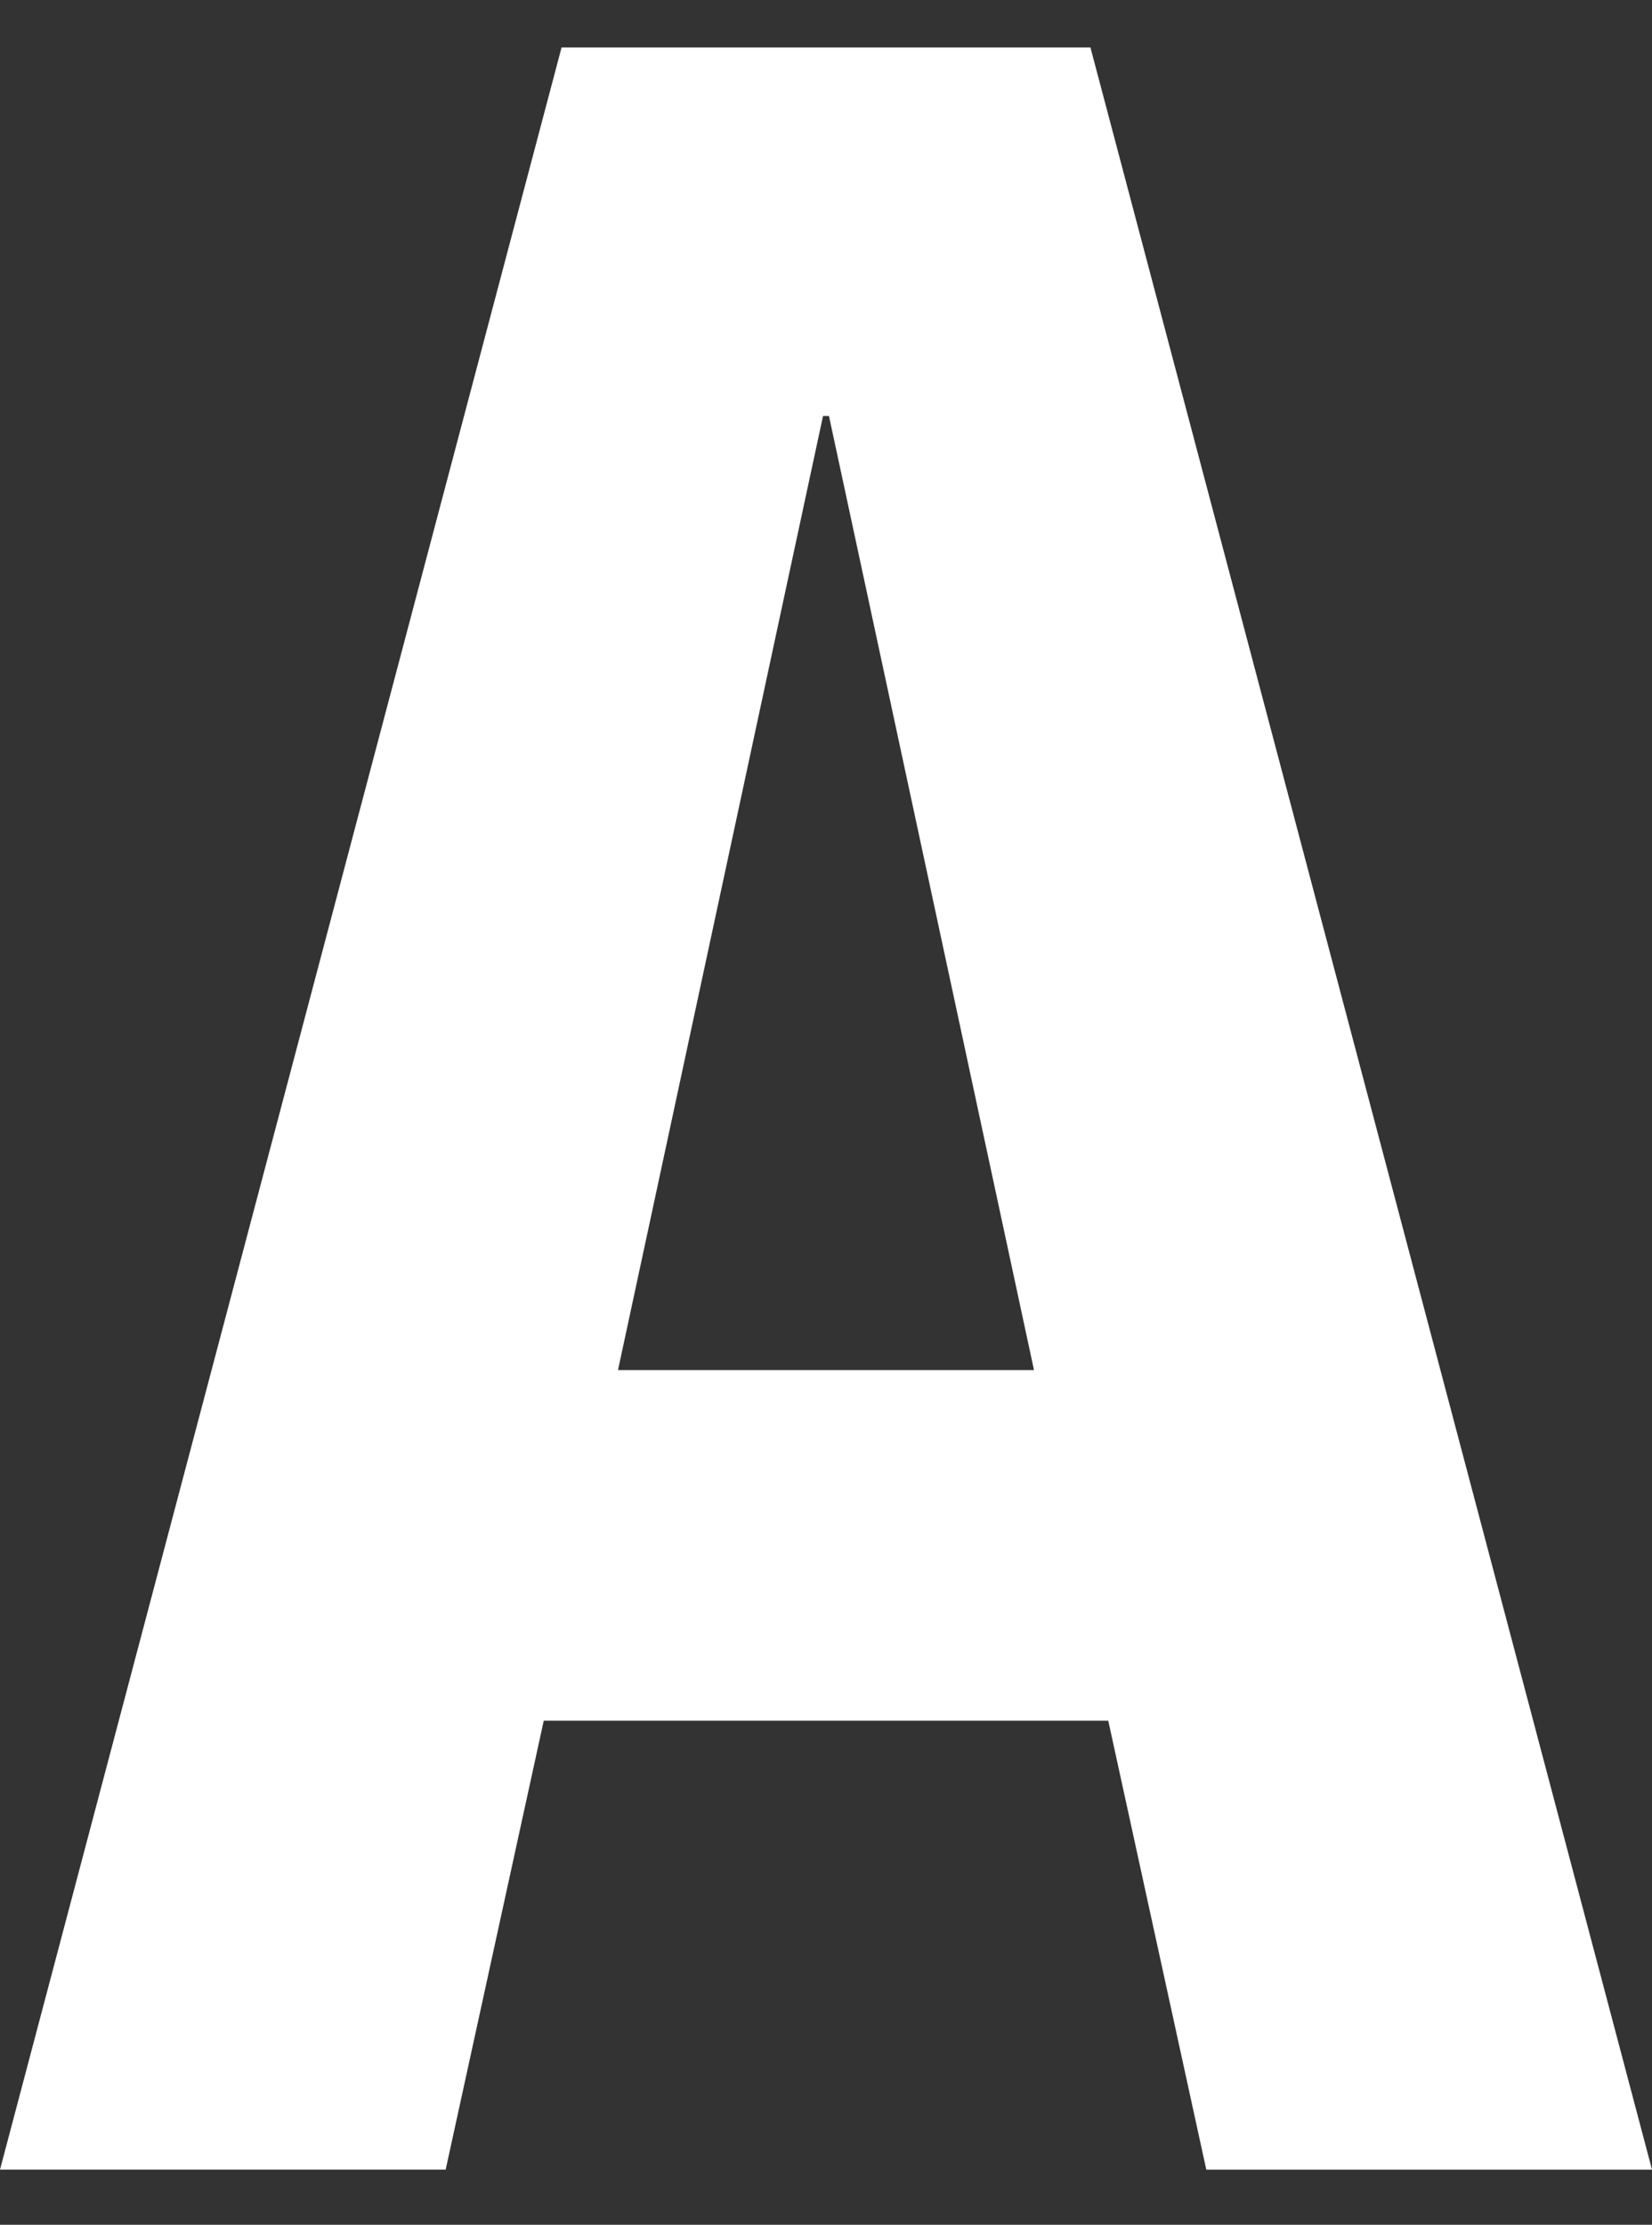 <svg xmlns="http://www.w3.org/2000/svg" width="47.539" height="64" viewBox="0 0 47.539 64"><rect x="0" y="0" width="47.539" height="64" fill="#333333" stroke="none"/><defs><style>.cls-1{fill:#fff;}</style></defs><title>アートボード 17</title><g id="main"><path class="cls-1" d="M31.379,1.365l16.16,61.049H34.713L31.892,49.5H15.647L12.825,62.413H0L16.16,1.365ZM29.755,39.413l-5.9-27.446h-.171l-5.9,27.446Z"/></g></svg>
